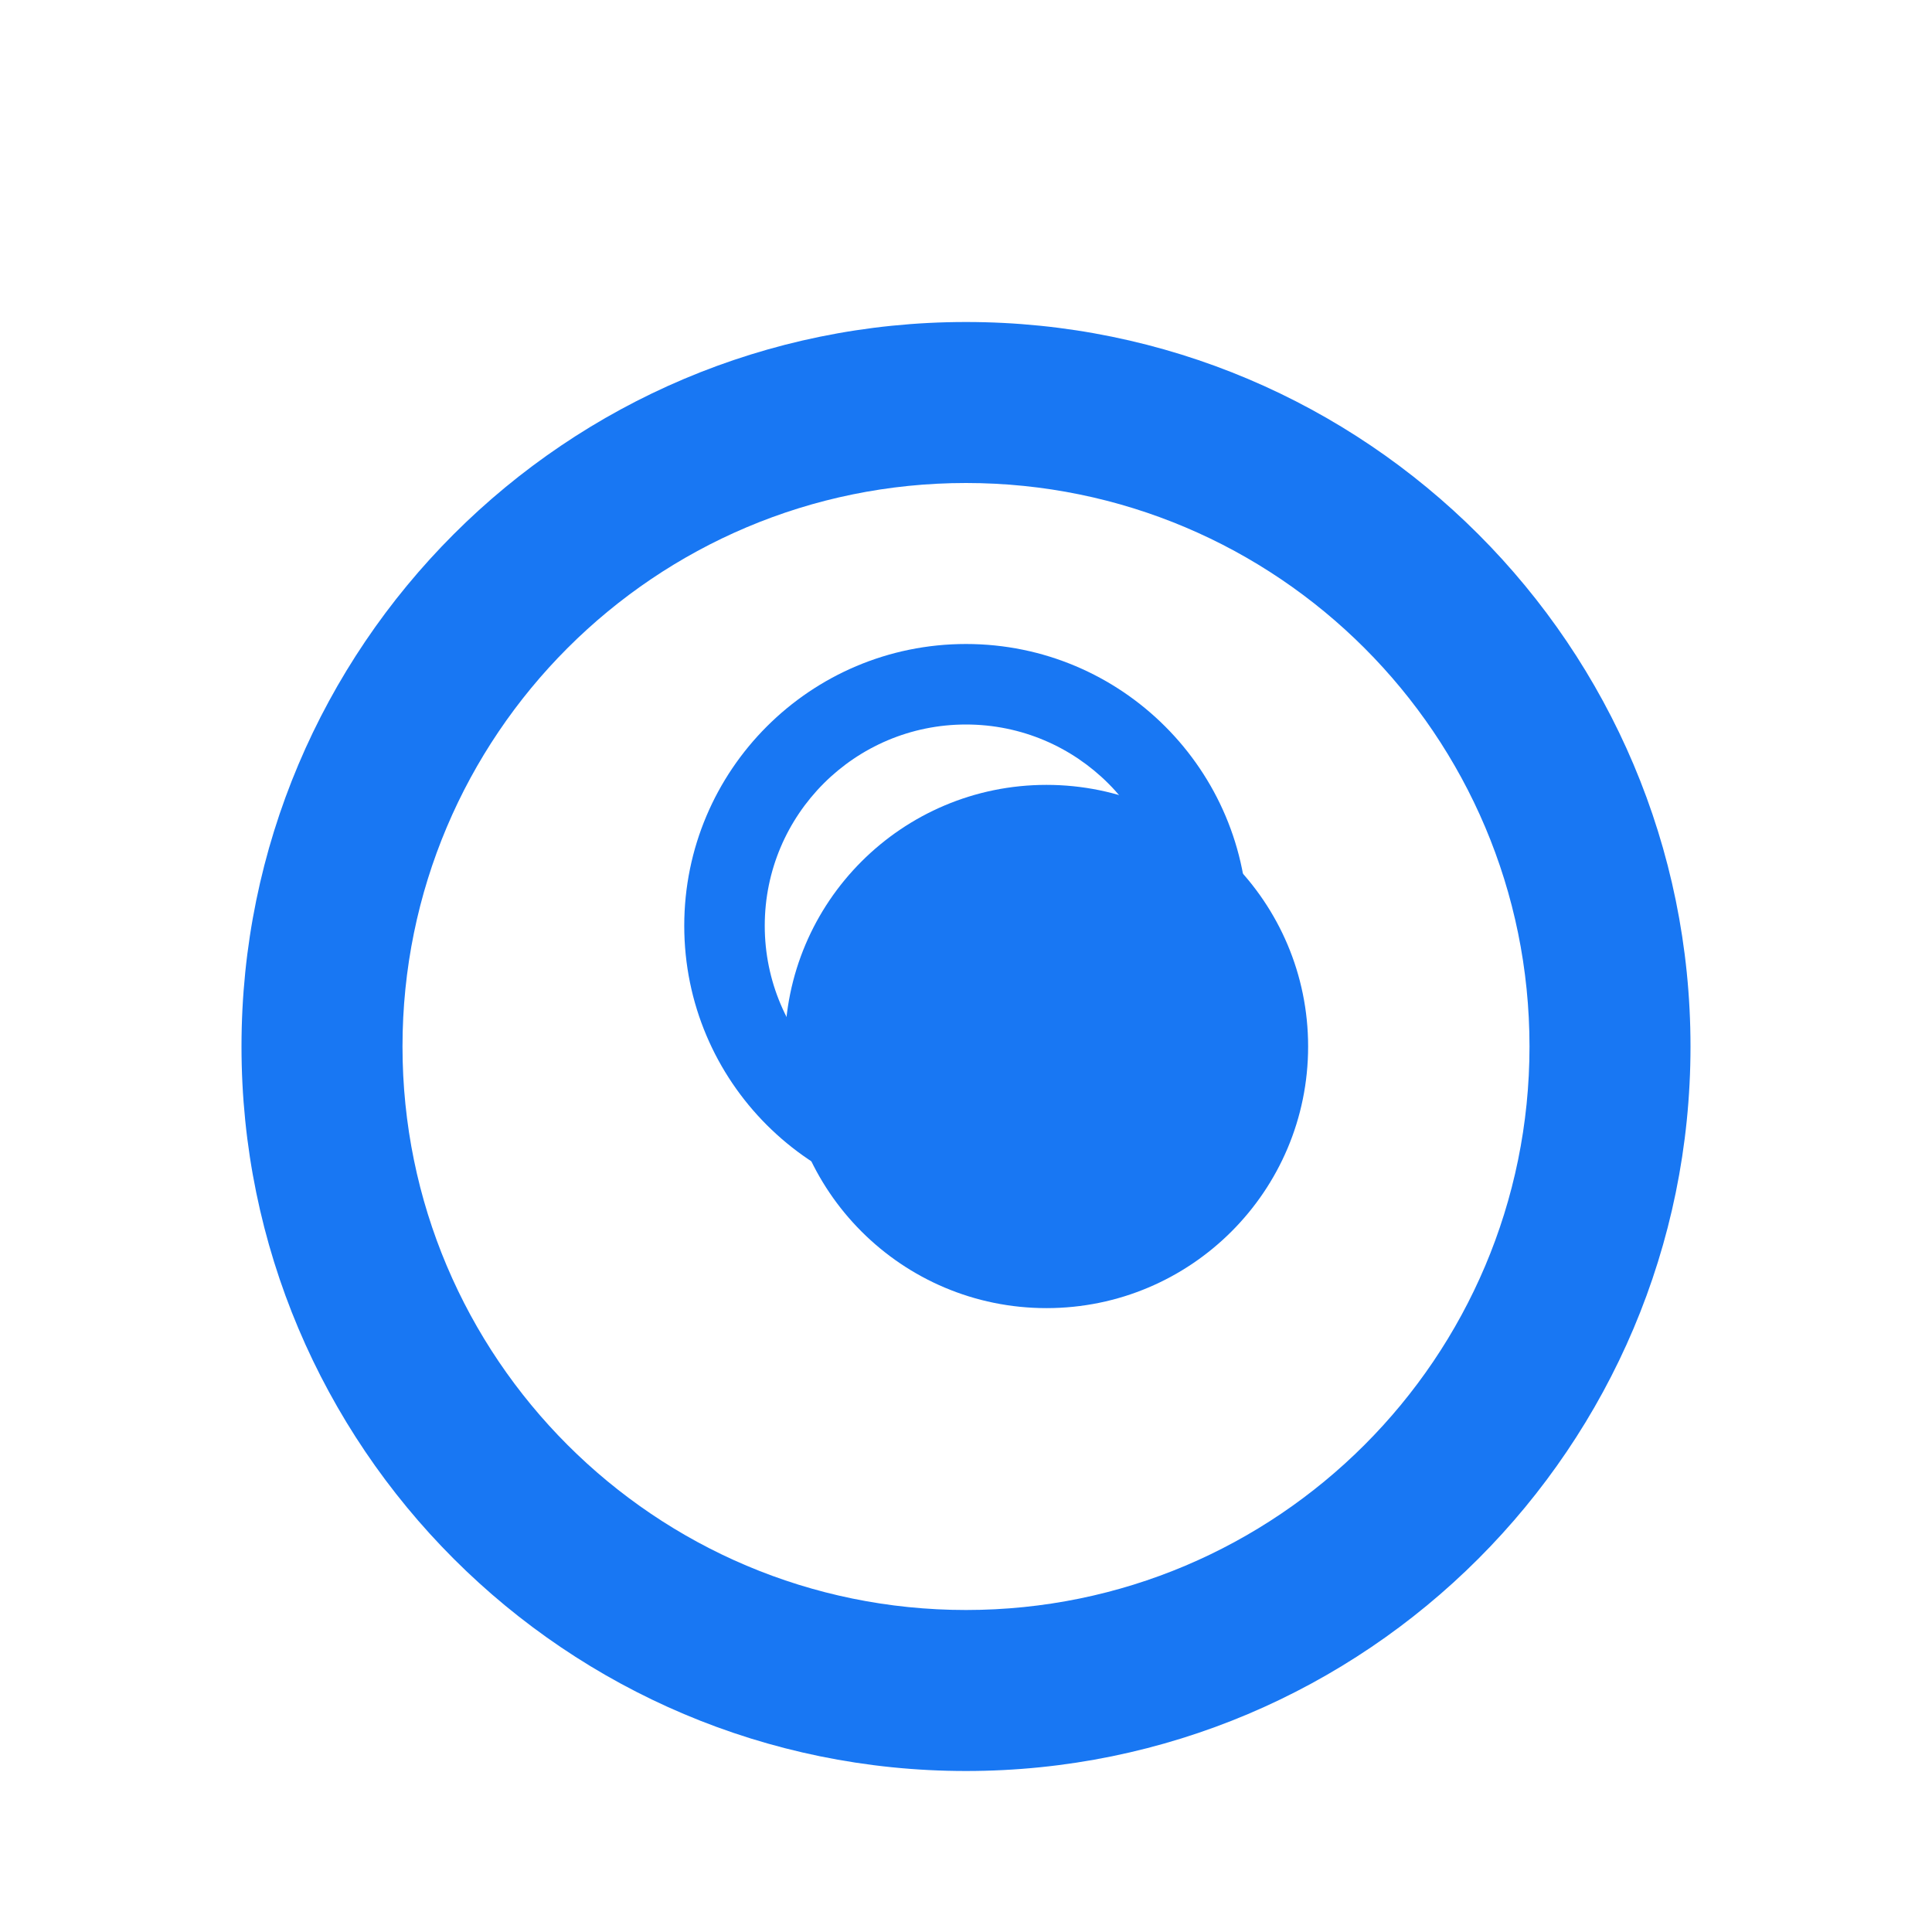 <svg width="48" height="48" viewBox="0 0 48 48" fill="none" xmlns="http://www.w3.org/2000/svg">
  <g>
    <path d="M24 8C14.059 8 6 16.059 6 26C6 35.941 14.059 44 24 44C33.941 44 42 35.941 42 26C42 16.059 33.941 8 24 8ZM24 40C16.268 40 10 33.732 10 26C10 18.268 16.268 12 24 12C31.732 12 38 18.268 38 26C38 33.732 31.732 40 24 40Z" fill="#1877F3"/>
    <path d="M32.5 26C32.5 22.41 29.59 19.5 26 19.5C22.41 19.5 19.5 22.41 19.5 26C19.5 29.59 22.41 32.5 26 32.5C29.59 32.5 32.5 29.59 32.5 26Z" fill="#1877F3"/>
    <path d="M24 16C20.134 16 17 19.134 17 23C17 26.866 20.134 30 24 30C27.866 30 31 26.866 31 23C31 19.134 27.866 16 24 16ZM24 28C21.239 28 19 25.761 19 23C19 20.239 21.239 18 24 18C26.761 18 29 20.239 29 23C29 25.761 26.761 28 24 28Z" fill="#1877F3"/>
  </g>
</svg> 